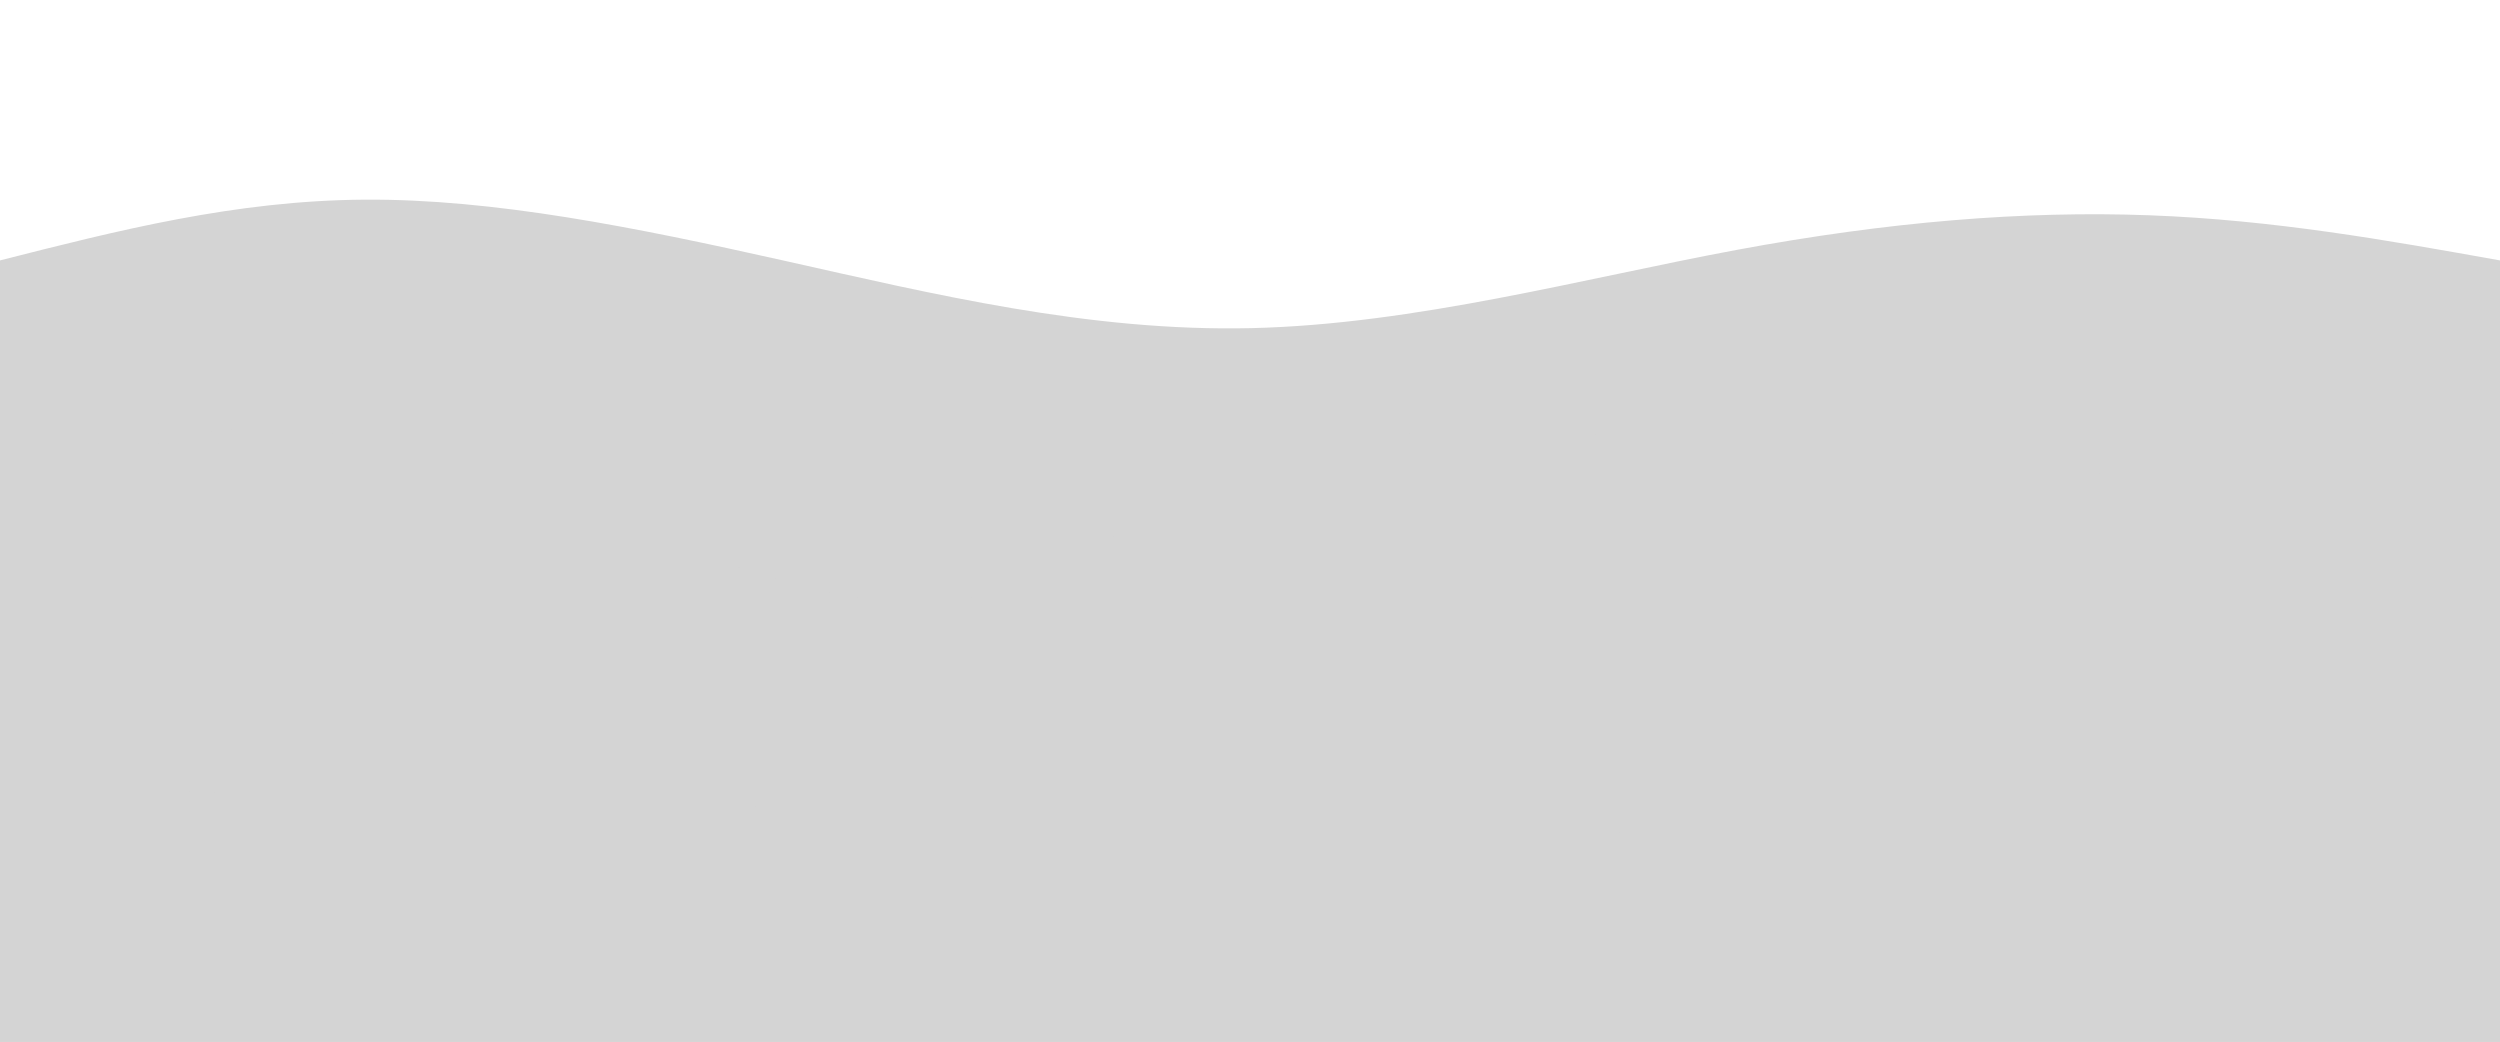 <svg width="100%" height="100%" id="svg" viewBox="0 0 1440 600" xmlns="http://www.w3.org/2000/svg" class="transition duration-300 ease-in-out delay-150"><style>
          .path-0{
            animation:pathAnim-0 10s;
            animation-timing-function: linear;
            animation-iteration-count: infinite;
          }
          @keyframes pathAnim-0{
            0%{
              d: path("M 0,600 C 0,600 0,150 0,150 C 67.813,132.738 135.626,115.477 210,115 C 284.374,114.523 365.31,130.831 451,150 C 536.69,169.169 627.133,191.2 721,189 C 814.867,186.8 912.156,160.369 1000,144 C 1087.844,127.631 1166.241,121.323 1238,124 C 1309.759,126.677 1374.879,138.338 1440,150 C 1440,150 1440,600 1440,600 Z");
            }
            25%{
              d: path("M 0,600 C 0,600 0,150 0,150 C 74.813,147.674 149.626,145.349 239,133 C 328.374,120.651 432.31,98.279 501,117 C 569.69,135.721 603.133,195.533 675,204 C 746.867,212.467 857.156,169.587 960,162 C 1062.844,154.413 1158.241,182.118 1237,186 C 1315.759,189.882 1377.879,169.941 1440,150 C 1440,150 1440,600 1440,600 Z");
            }
            50%{
              d: path("M 0,600 C 0,600 0,150 0,150 C 101.2,136.708 202.4,123.415 270,113 C 337.6,102.585 371.6,95.046 451,109 C 530.4,122.954 655.2,158.4 750,182 C 844.8,205.6 909.6,217.354 976,193 C 1042.4,168.646 1110.4,108.185 1188,95 C 1265.6,81.815 1352.8,115.908 1440,150 C 1440,150 1440,600 1440,600 Z");
            }
            75%{
              d: path("M 0,600 C 0,600 0,150 0,150 C 87.533,150.81 175.067,151.621 252,143 C 328.933,134.379 395.267,116.328 458,121 C 520.733,125.672 579.867,153.067 675,164 C 770.133,174.933 901.267,169.405 999,158 C 1096.733,146.595 1161.067,129.313 1229,127 C 1296.933,124.687 1368.467,137.344 1440,150 C 1440,150 1440,600 1440,600 Z");
            }
            100%{
              d: path("M 0,600 C 0,600 0,150 0,150 C 67.813,132.738 135.626,115.477 210,115 C 284.374,114.523 365.31,130.831 451,150 C 536.69,169.169 627.133,191.2 721,189 C 814.867,186.8 912.156,160.369 1000,144 C 1087.844,127.631 1166.241,121.323 1238,124 C 1309.759,126.677 1374.879,138.338 1440,150 C 1440,150 1440,600 1440,600 Z");
            }
          }</style><path d="M 0,600 C 0,600 0,150 0,150 C 67.813,132.738 135.626,115.477 210,115 C 284.374,114.523 365.31,130.831 451,150 C 536.69,169.169 627.133,191.2 721,189 C 814.867,186.8 912.156,160.369 1000,144 C 1087.844,127.631 1166.241,121.323 1238,124 C 1309.759,126.677 1374.879,138.338 1440,150 C 1440,150 1440,600 1440,600 Z" stroke="none" stroke-width="0" fill="#d4d4d466" class="transition-all duration-300 ease-in-out delay-150 path-0"></path><style>
          .path-1{
            animation:pathAnim-1 4s;
            animation-timing-function: linear;
            animation-iteration-count: infinite;
          }
          @keyframes pathAnim-1{
            0%{
              d: path("M 0,600 C 0,600 0,300 0,300 C 55.662,266.467 111.323,232.933 205,252 C 298.677,271.067 430.369,342.733 519,347 C 607.631,351.267 653.2,288.133 734,263 C 814.8,237.867 930.831,250.733 1004,257 C 1077.169,263.267 1107.477,262.933 1173,269 C 1238.523,275.067 1339.262,287.533 1440,300 C 1440,300 1440,600 1440,600 Z");
            }
            25%{
              d: path("M 0,600 C 0,600 0,300 0,300 C 77.669,325.849 155.338,351.697 251,340 C 346.662,328.303 460.315,279.059 523,279 C 585.685,278.941 597.4,328.067 675,338 C 752.6,347.933 896.085,318.674 995,310 C 1093.915,301.326 1148.262,313.236 1215,315 C 1281.738,316.764 1360.869,308.382 1440,300 C 1440,300 1440,600 1440,600 Z");
            }
            50%{
              d: path("M 0,600 C 0,600 0,300 0,300 C 105.551,333.344 211.103,366.687 281,354 C 350.897,341.313 385.141,282.595 456,262 C 526.859,241.405 634.333,258.933 721,284 C 807.667,309.067 873.526,341.672 948,336 C 1022.474,330.328 1105.564,286.379 1189,274 C 1272.436,261.621 1356.218,280.81 1440,300 C 1440,300 1440,600 1440,600 Z");
            }
            75%{
              d: path("M 0,600 C 0,600 0,300 0,300 C 67.515,286.882 135.031,273.764 212,273 C 288.969,272.236 375.392,283.826 459,293 C 542.608,302.174 623.4,308.933 700,316 C 776.6,323.067 849.008,330.441 941,315 C 1032.992,299.559 1144.569,261.303 1231,255 C 1317.431,248.697 1378.715,274.349 1440,300 C 1440,300 1440,600 1440,600 Z");
            }
            100%{
              d: path("M 0,600 C 0,600 0,300 0,300 C 55.662,266.467 111.323,232.933 205,252 C 298.677,271.067 430.369,342.733 519,347 C 607.631,351.267 653.2,288.133 734,263 C 814.8,237.867 930.831,250.733 1004,257 C 1077.169,263.267 1107.477,262.933 1173,269 C 1238.523,275.067 1339.262,287.533 1440,300 C 1440,300 1440,600 1440,600 Z");
            }
          }</style><path d="M 0,600 C 0,600 0,300 0,300 C 55.662,266.467 111.323,232.933 205,252 C 298.677,271.067 430.369,342.733 519,347 C 607.631,351.267 653.2,288.133 734,263 C 814.8,237.867 930.831,250.733 1004,257 C 1077.169,263.267 1107.477,262.933 1173,269 C 1238.523,275.067 1339.262,287.533 1440,300 C 1440,300 1440,600 1440,600 Z" stroke="none" stroke-width="0" fill="#d4d4d488" class="transition-all duration-300 ease-in-out delay-150 path-1"></path><style>
          .path-2{
            animation:pathAnim-2 4s;
            animation-timing-function: linear;
            animation-iteration-count: infinite;
          }
          @keyframes pathAnim-2{
            0%{
              d: path("M 0,600 C 0,600 0,450 0,450 C 61.285,453.285 122.569,456.569 208,461 C 293.431,465.431 403.008,471.008 480,460 C 556.992,448.992 601.4,421.4 687,429 C 772.6,436.6 899.392,479.392 985,487 C 1070.608,494.608 1115.031,467.031 1184,455 C 1252.969,442.969 1346.485,446.485 1440,450 C 1440,450 1440,600 1440,600 Z");
            }
            25%{
              d: path("M 0,600 C 0,600 0,450 0,450 C 79.703,458.208 159.405,466.415 247,477 C 334.595,487.585 430.082,500.546 519,505 C 607.918,509.454 690.267,505.4 752,478 C 813.733,450.6 854.851,399.854 918,399 C 981.149,398.146 1066.328,447.185 1157,464 C 1247.672,480.815 1343.836,465.408 1440,450 C 1440,450 1440,600 1440,600 Z");
            }
            50%{
              d: path("M 0,600 C 0,600 0,450 0,450 C 75.938,443.797 151.877,437.595 238,449 C 324.123,460.405 420.431,489.418 496,498 C 571.569,506.582 626.4,494.733 705,491 C 783.6,487.267 885.969,491.649 969,489 C 1052.031,486.351 1115.723,476.672 1191,469 C 1266.277,461.328 1353.138,455.664 1440,450 C 1440,450 1440,600 1440,600 Z");
            }
            75%{
              d: path("M 0,600 C 0,600 0,450 0,450 C 54.395,441.515 108.79,433.031 195,436 C 281.21,438.969 399.236,453.392 496,467 C 592.764,480.608 668.267,493.4 735,480 C 801.733,466.6 859.697,427.008 934,413 C 1008.303,398.992 1098.944,410.569 1186,421 C 1273.056,431.431 1356.528,440.715 1440,450 C 1440,450 1440,600 1440,600 Z");
            }
            100%{
              d: path("M 0,600 C 0,600 0,450 0,450 C 61.285,453.285 122.569,456.569 208,461 C 293.431,465.431 403.008,471.008 480,460 C 556.992,448.992 601.4,421.4 687,429 C 772.6,436.6 899.392,479.392 985,487 C 1070.608,494.608 1115.031,467.031 1184,455 C 1252.969,442.969 1346.485,446.485 1440,450 C 1440,450 1440,600 1440,600 Z");
            }
          }</style><path d="M 0,600 C 0,600 0,450 0,450 C 61.285,453.285 122.569,456.569 208,461 C 293.431,465.431 403.008,471.008 480,460 C 556.992,448.992 601.4,421.4 687,429 C 772.6,436.6 899.392,479.392 985,487 C 1070.608,494.608 1115.031,467.031 1184,455 C 1252.969,442.969 1346.485,446.485 1440,450 C 1440,450 1440,600 1440,600 Z" stroke="none" stroke-width="0" fill="#d4d4d4ff" class="transition-all duration-300 ease-in-out delay-150 path-2"></path></svg>